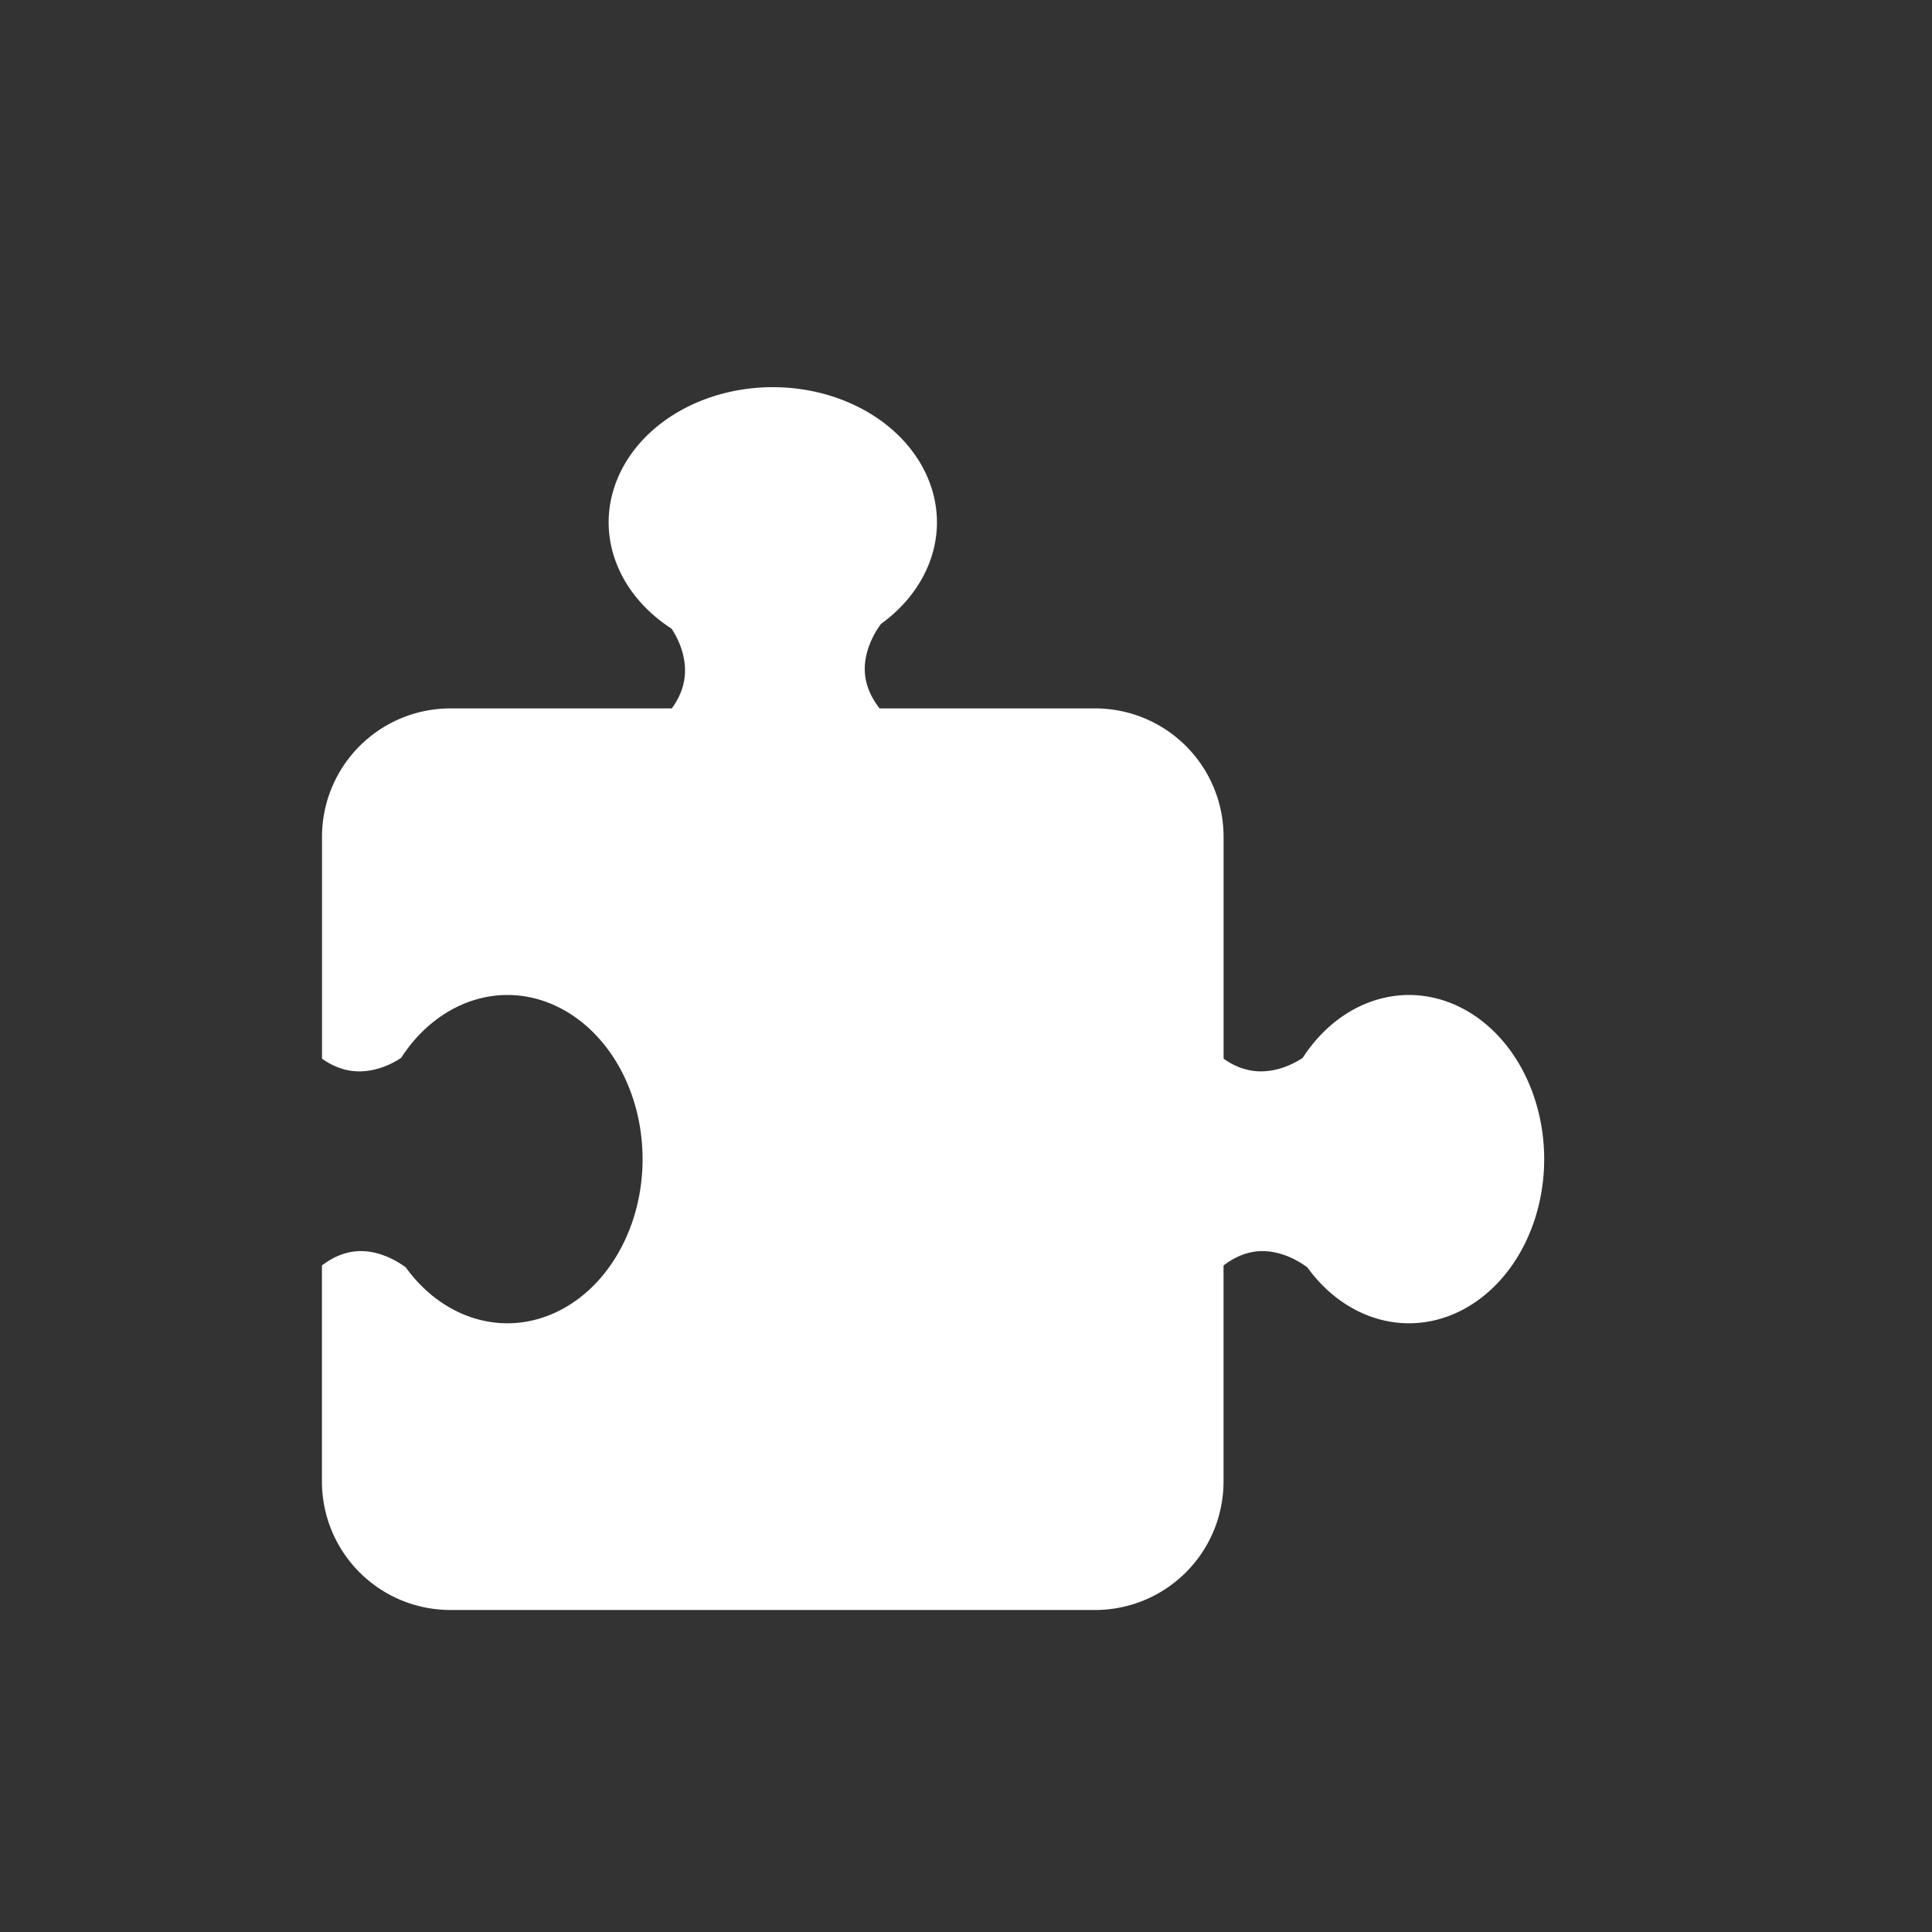     <svg 
   xmlns:dc="http://purl.org/dc/elements/1.1/"
   xmlns:cc="http://creativecommons.org/ns#"
   xmlns:rdf="http://www.w3.org/1999/02/22-rdf-syntax-ns#"
   xmlns:svg="http://www.w3.org/2000/svg"
   xmlns="http://www.w3.org/2000/svg"
   xmlns:sodipodi="http://sodipodi.sourceforge.net/DTD/sodipodi-0.dtd"
   xmlns:inkscape="http://www.inkscape.org/namespaces/inkscape"
   viewBox="0 0 30 30"
   version="1.1"
   id="svg822"
   inkscape:version="0.92.4 (f8dce91, 2019-08-02)"
   sodipodi:docname="addons.svg">
  <rect x="0" y="0" width="30" height="30" fill="#333333" stroke="none"/>
  <defs
     id="defs816" />

  <g
     inkscape:label="Layer 1"
     inkscape:groupmode="layer"
     id="layer1"
     transform="translate(0,-289.062)">
    <path
       style="opacity:1;fill:#fff;fill-opacity:1;stroke:none;stroke-width:0.5;stroke-miterlimit:4;stroke-dasharray:none;stroke-opacity:1"
       d="m 12,295.074 a 2.549,2.101 0 0 0 -2.549,2.1 2.549,2.101 0 0 0 0.977,1.65 c 0.131,0.199 0.209,0.426 0.209,0.65 0,0.215 -0.077,0.413 -0.205,0.588 H 7 c -1.108,0 -2,0.892 -2,2 v 3.439 c 0.172,0.123 0.367,0.197 0.578,0.197 0.225,0 0.452,-0.078 0.65,-0.209 a 2.101,2.549 0 0 1 1.65,-0.977 2.101,2.549 0 0 1 2.1,2.549 2.101,2.549 0 0 1 -2.1,2.549 2.101,2.549 0 0 1 -1.578,-0.869 c -0.211,-0.155 -0.459,-0.252 -0.697,-0.252 -0.222,0 -0.425,0.086 -0.604,0.223 v 3.35 c 0,1.108 0.892,2 2,2 h 10 c 1.108,0 2,-0.892 2,-2 v -3.35 c 0.179,-0.136 0.381,-0.223 0.604,-0.223 0.238,0 0.486,0.097 0.697,0.252 a 2.101,2.549 0 0 0 1.578,0.869 2.101,2.549 0 0 0 2.1,-2.549 2.101,2.549 0 0 0 -2.1,-2.549 2.101,2.549 0 0 0 -1.65,0.977 c -0.199,0.131 -0.426,0.209 -0.65,0.209 -0.211,0 -0.406,-0.074 -0.578,-0.197 v -3.439 c 0,-1.108 -0.892,-2 -2,-2 h -3.342 c -0.141,-0.181 -0.23,-0.387 -0.23,-0.613 0,-0.238 0.097,-0.488 0.252,-0.699 a 2.549,2.101 0 0 0 0.869,-1.576 A 2.549,2.101 0 0 0 12,295.074 Z"
       id="rect926"
       inkscape:connector-curvature="0" />
  </g>
</svg>